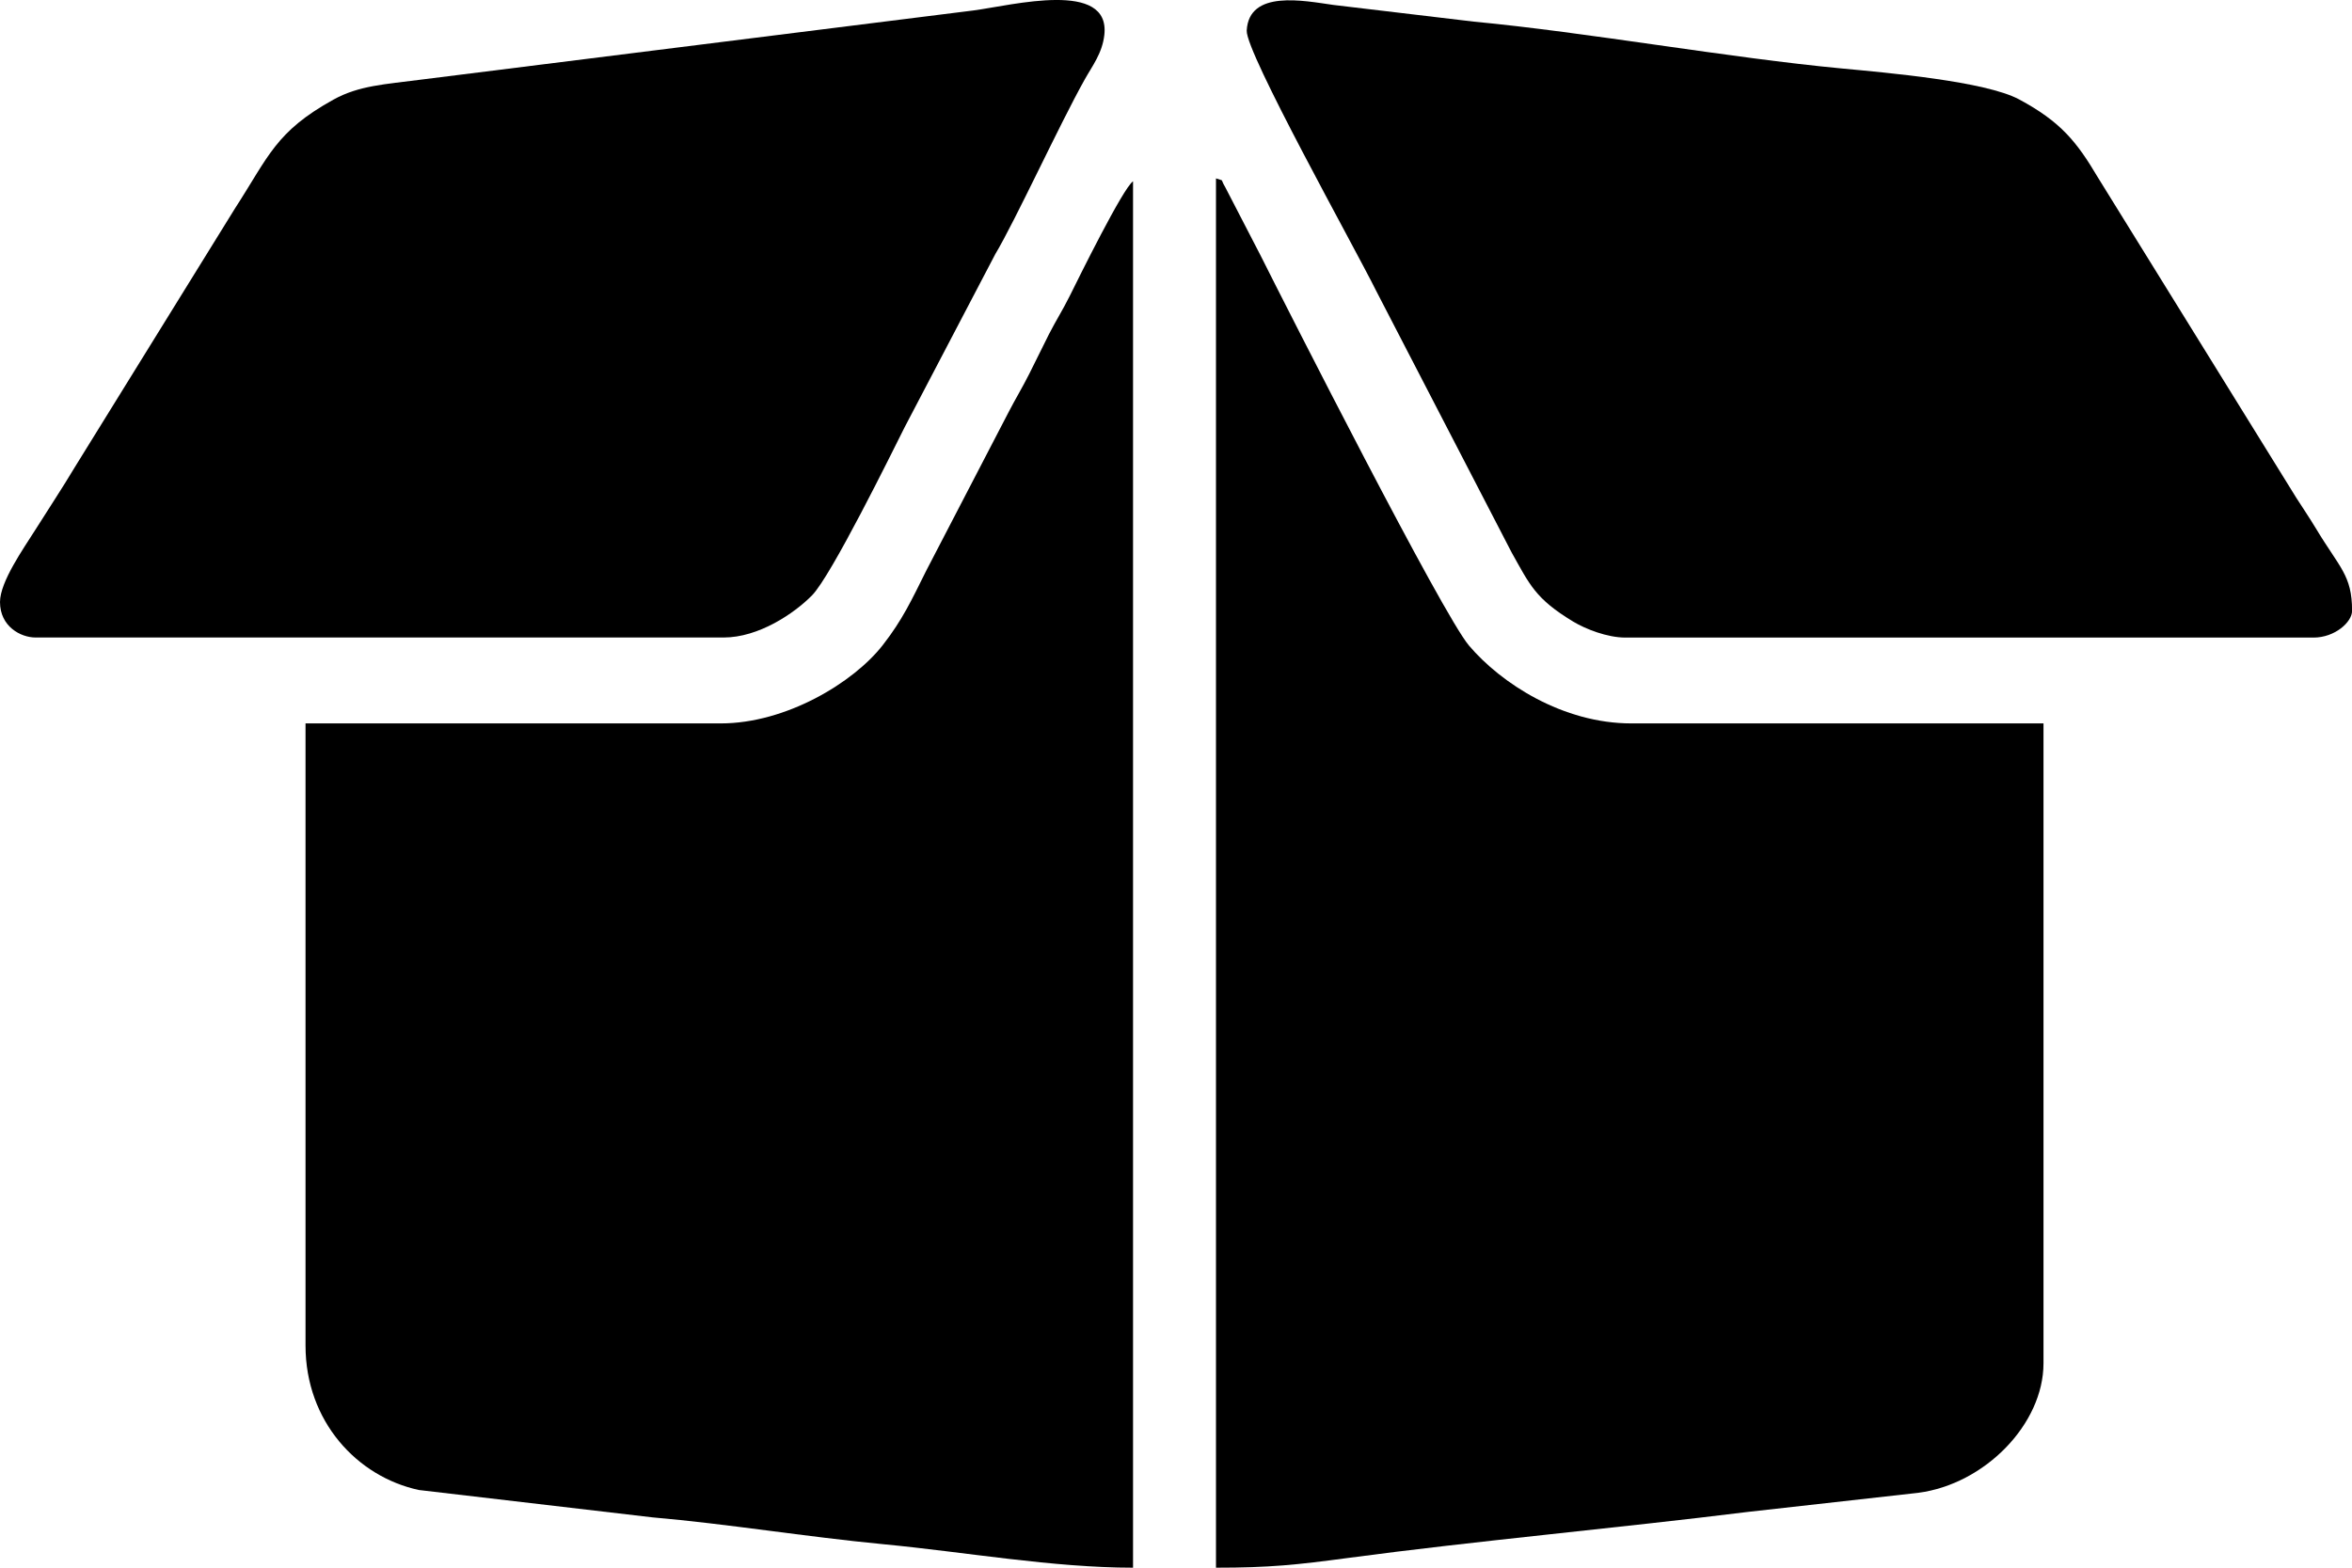 <svg width="30" height="20" viewBox="0 0 30 20" fill="none" xmlns="http://www.w3.org/2000/svg">
<path fill-rule="evenodd" clip-rule="evenodd" d="M15.51 20C16.198 20 16.536 19.964 17.201 19.875C18.798 19.661 20.659 19.492 22.289 19.289L24.466 19.045C25.315 18.935 26.065 18.169 26.065 17.392V9.229H20.807C19.934 9.229 19.146 8.718 18.737 8.236C18.396 7.833 16.418 3.937 16.078 3.258L15.627 2.386C15.556 2.268 15.628 2.318 15.51 2.276V20Z" fill="currentColor"/>
<path fill-rule="evenodd" clip-rule="evenodd" d="M9.193 9.229H3.897V17.166C3.897 18.133 4.556 18.84 5.343 19.009L8.322 19.358C9.271 19.44 10.277 19.606 11.271 19.701C12.319 19.801 13.427 20 14.452 20V2.313C14.324 2.399 13.758 3.547 13.645 3.775C13.55 3.965 13.471 4.085 13.379 4.265C13.288 4.446 13.213 4.6 13.128 4.77C13.04 4.945 12.948 5.096 12.863 5.261L11.816 7.277C11.626 7.658 11.512 7.907 11.259 8.231C10.888 8.707 10.028 9.229 9.193 9.229H9.193Z" fill="currentColor"/>
<path fill-rule="evenodd" clip-rule="evenodd" d="M20.732 8.134H29.509C29.783 8.134 30.001 7.935 30.001 7.793C30.001 7.336 29.841 7.244 29.54 6.742C29.45 6.594 29.38 6.492 29.289 6.35L26.759 2.264C26.488 1.807 26.285 1.553 25.752 1.267C25.321 1.037 24.072 0.928 23.497 0.874C22.049 0.738 20.249 0.413 18.799 0.276L17.008 0.063C16.632 0.01 15.93 -0.135 15.902 0.39C15.887 0.669 17.273 3.146 17.554 3.712L19.282 7.05C19.513 7.461 19.583 7.638 20.066 7.93C20.222 8.024 20.499 8.134 20.732 8.134L20.732 8.134Z" fill="currentColor"/>
<path fill-rule="evenodd" clip-rule="evenodd" d="M0 7.68C0 7.993 0.264 8.133 0.454 8.133H9.231C9.675 8.133 10.127 7.829 10.357 7.596C10.604 7.345 11.374 5.778 11.539 5.45L12.695 3.242C12.949 2.818 13.514 1.588 13.834 1.017C13.93 0.844 14.06 0.68 14.086 0.445C14.164 -0.259 12.919 0.066 12.42 0.133L5.361 1.017C4.913 1.076 4.579 1.09 4.253 1.271C3.515 1.68 3.429 1.992 2.996 2.661L0.958 5.954C0.787 6.24 0.621 6.488 0.447 6.765C0.304 6.992 9.27188e-05 7.421 9.27188e-05 7.68L0 7.68Z" fill="currentColor"/>
</svg>
